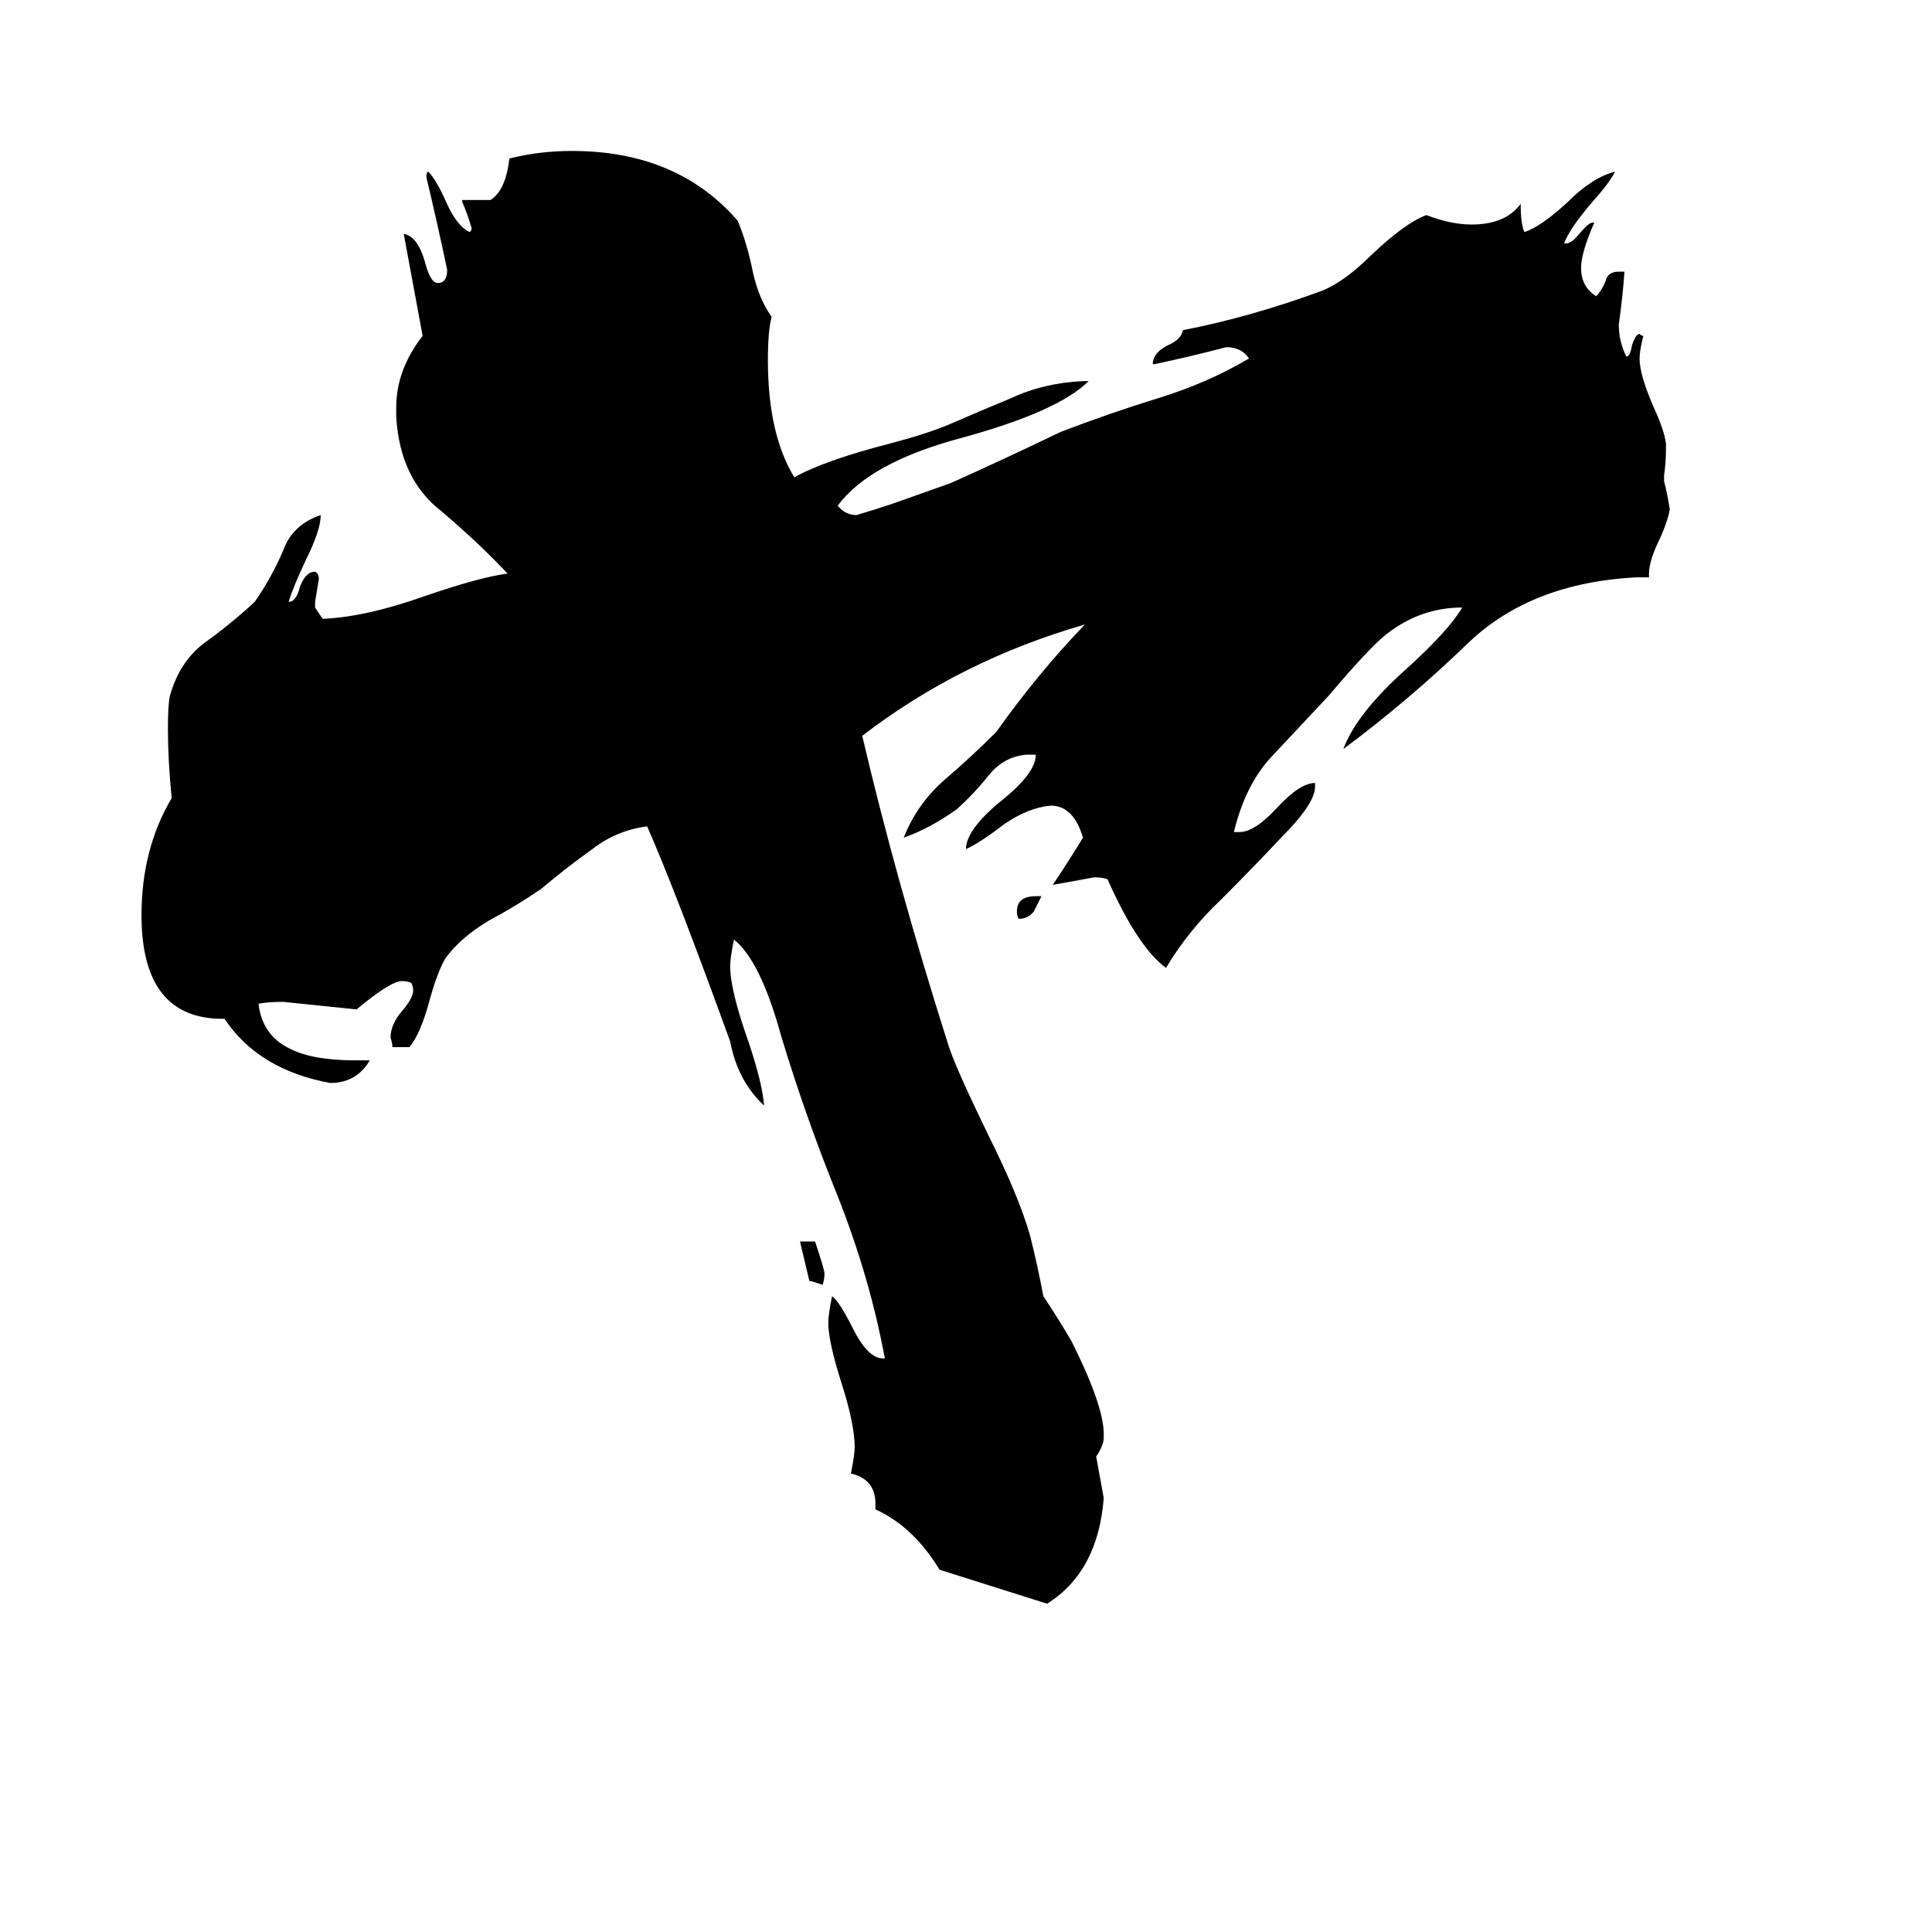 <svg xmlns="http://www.w3.org/2000/svg" viewBox="0 -800 1024 1024">
	<path fill="#000000" d="M549 -325H552Q550 -321 548 -317Q545 -313 540 -313Q539 -314 539 -317Q539 -325 549 -325ZM555 50L498 32Q484 9 464 0V-3Q464 -16 451 -19Q453 -29 453 -33Q453 -45 446 -67Q439 -89 439 -99Q439 -103 441 -113Q445 -110 452 -96Q460 -80 468 -80H469Q461 -123 444 -166Q427 -208 414 -251Q403 -291 389 -302Q387 -292 387 -288Q387 -275 397 -247Q404 -226 405 -214Q391 -227 387 -248Q358 -328 343 -362Q327 -360 314 -350Q300 -340 287 -329Q274 -320 259 -312Q244 -303 236 -292Q232 -285 228 -271Q223 -252 217 -245H208Q208 -247 207 -250Q207 -257 213 -264Q219 -271 219 -275Q219 -277 218 -279Q216 -280 213 -280Q207 -280 189 -265Q170 -267 150 -269Q142 -269 137 -268Q139 -251 154 -244Q166 -238 188 -238H196Q189 -226 175 -226Q137 -233 119 -260H118Q75 -260 75 -315Q75 -350 91 -377Q89 -397 89 -414Q89 -426 90 -431Q95 -449 108 -459Q122 -469 135 -481Q144 -494 150 -508Q155 -522 170 -527Q170 -519 162 -503Q155 -488 153 -481Q157 -481 159 -489Q162 -497 167 -497Q169 -496 169 -493Q168 -487 167 -481V-478Q169 -475 171 -472Q194 -473 225 -484Q254 -494 269 -496Q254 -512 234 -529Q212 -546 210 -579V-584Q210 -604 224 -622Q219 -649 214 -676Q221 -675 225 -662Q228 -650 232 -650Q237 -650 237 -657Q232 -681 226 -706Q226 -709 227 -709Q231 -705 236 -694Q242 -680 249 -677Q250 -678 250 -679Q248 -686 245 -693V-694H260Q268 -699 270 -716Q286 -720 303 -720Q359 -720 391 -683Q396 -671 399 -656Q402 -642 409 -632Q407 -625 407 -609Q407 -570 421 -547Q437 -556 472 -565Q491 -570 503 -575Q519 -582 536 -589Q553 -597 574 -598H577Q561 -582 510 -568Q461 -555 444 -532Q448 -527 454 -527Q464 -530 473 -533L504 -544Q533 -557 562 -571Q588 -581 614 -589Q640 -597 662 -610Q658 -616 650 -616Q631 -611 612 -607H611Q611 -613 619 -617Q626 -620 627 -625Q663 -632 701 -646Q713 -651 727 -665Q745 -682 756 -686Q769 -681 780 -681Q798 -681 806 -692Q806 -681 808 -677Q817 -680 831 -693Q844 -706 856 -709Q853 -703 844 -693Q832 -679 829 -671H830Q833 -671 837 -676Q842 -682 844 -682H845Q838 -666 838 -658Q838 -648 846 -643Q849 -646 851 -651Q852 -656 858 -656H861Q860 -642 858 -628Q858 -619 862 -611Q864 -611 865 -617Q867 -623 869 -623Q870 -622 871 -622Q869 -614 869 -610Q869 -601 877 -583Q882 -572 883 -565V-562Q883 -555 882 -548V-545Q884 -537 885 -530Q884 -524 880 -515Q874 -503 874 -496V-494H867Q812 -491 779 -460Q747 -429 712 -403Q719 -422 746 -446Q768 -466 775 -478Q753 -478 735 -464Q726 -457 704 -431Q688 -414 674 -399Q660 -384 654 -359H657Q665 -359 677 -372Q689 -385 697 -385V-383Q697 -374 679 -356Q664 -340 647 -323Q630 -307 618 -287Q603 -298 587 -334Q584 -335 580 -335Q569 -333 558 -331Q566 -343 574 -356Q569 -373 557 -373Q545 -372 532 -363Q519 -353 512 -350Q512 -360 530 -375Q549 -390 549 -400H544Q532 -399 524 -389Q516 -379 507 -371Q493 -361 479 -356Q486 -374 501 -387Q515 -399 528 -412Q550 -443 575 -469Q509 -450 457 -410Q475 -333 503 -245Q507 -233 524 -198Q540 -166 546 -145Q550 -129 553 -113Q561 -101 568 -89Q585 -55 585 -40V-38Q585 -34 581 -28Q583 -17 585 -6Q582 33 555 50ZM430 -121H429L424 -142H432Q437 -127 437 -125Q437 -122 436 -119Q433 -120 430 -121Z"/>
</svg>